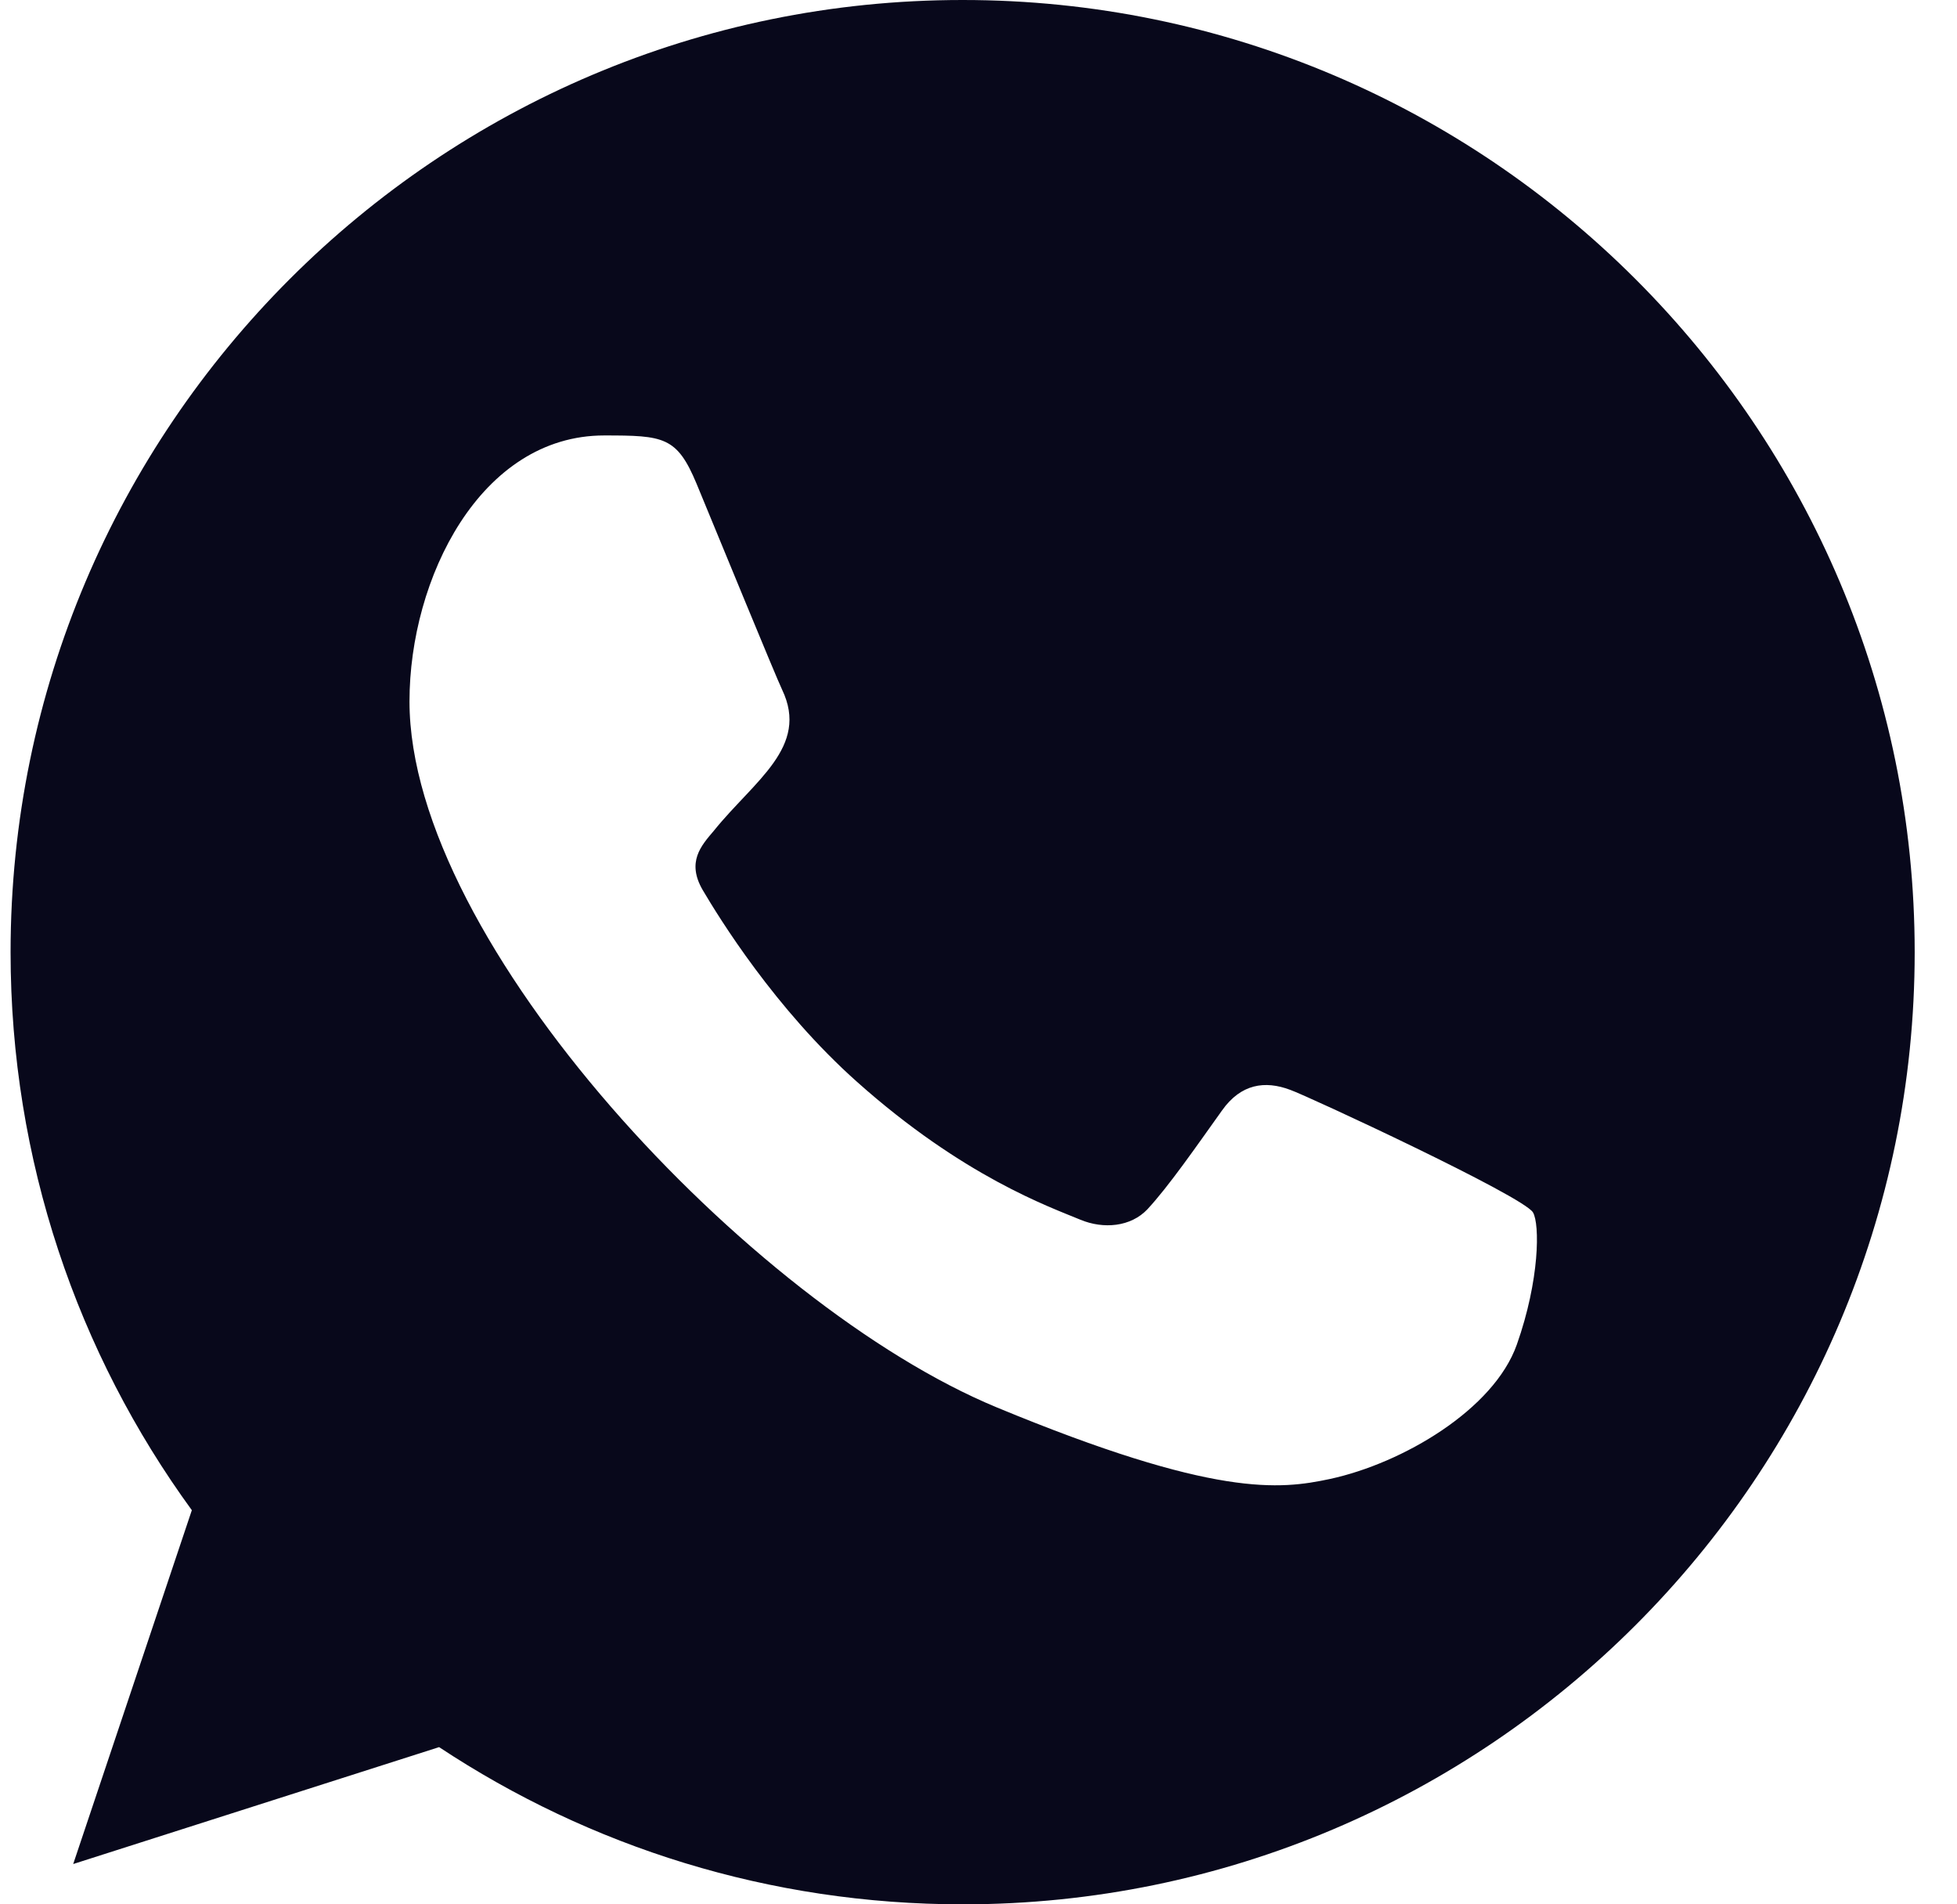 <svg width="37" height="36" viewBox="0 0 37 36" fill="none" xmlns="http://www.w3.org/2000/svg">
<g clip-path="url(#clip0_1967_19548)">
<path fill-rule="evenodd" clip-rule="evenodd" d="M28.678 25.418C28.244 26.646 26.52 27.662 25.144 27.959C24.203 28.159 22.975 28.317 18.839 26.603C14.193 24.678 7.742 17.822 7.742 13.259C7.742 10.937 9.081 8.232 11.423 8.232C12.55 8.232 12.798 8.254 13.169 9.143C13.603 10.191 14.661 12.773 14.787 13.038C15.307 14.123 14.258 14.759 13.497 15.704C13.254 15.989 12.978 16.296 13.286 16.826C13.592 17.344 14.65 19.069 16.206 20.454C18.214 22.244 19.843 22.815 20.427 23.058C20.86 23.238 21.379 23.196 21.696 22.858C22.097 22.424 22.596 21.704 23.103 20.994C23.461 20.487 23.917 20.423 24.394 20.603C24.716 20.715 28.811 22.617 28.984 22.921C29.112 23.142 29.112 24.19 28.678 25.418ZM18.204 0H18.195C8.271 0 0.2 8.074 0.2 18C0.2 21.936 1.469 25.588 3.627 28.549L1.384 35.238L8.302 33.028C11.148 34.911 14.544 36 18.204 36C28.127 36 36.2 27.926 36.2 18C36.2 8.074 28.127 0 18.204 0Z" fill="#08081B"/>
</g>
<defs>
<clipPath id="clip0_1967_19548">
<rect width="36" height="36" fill="white" transform="translate(0.2)"/>
</clipPath>
</defs>
</svg>
